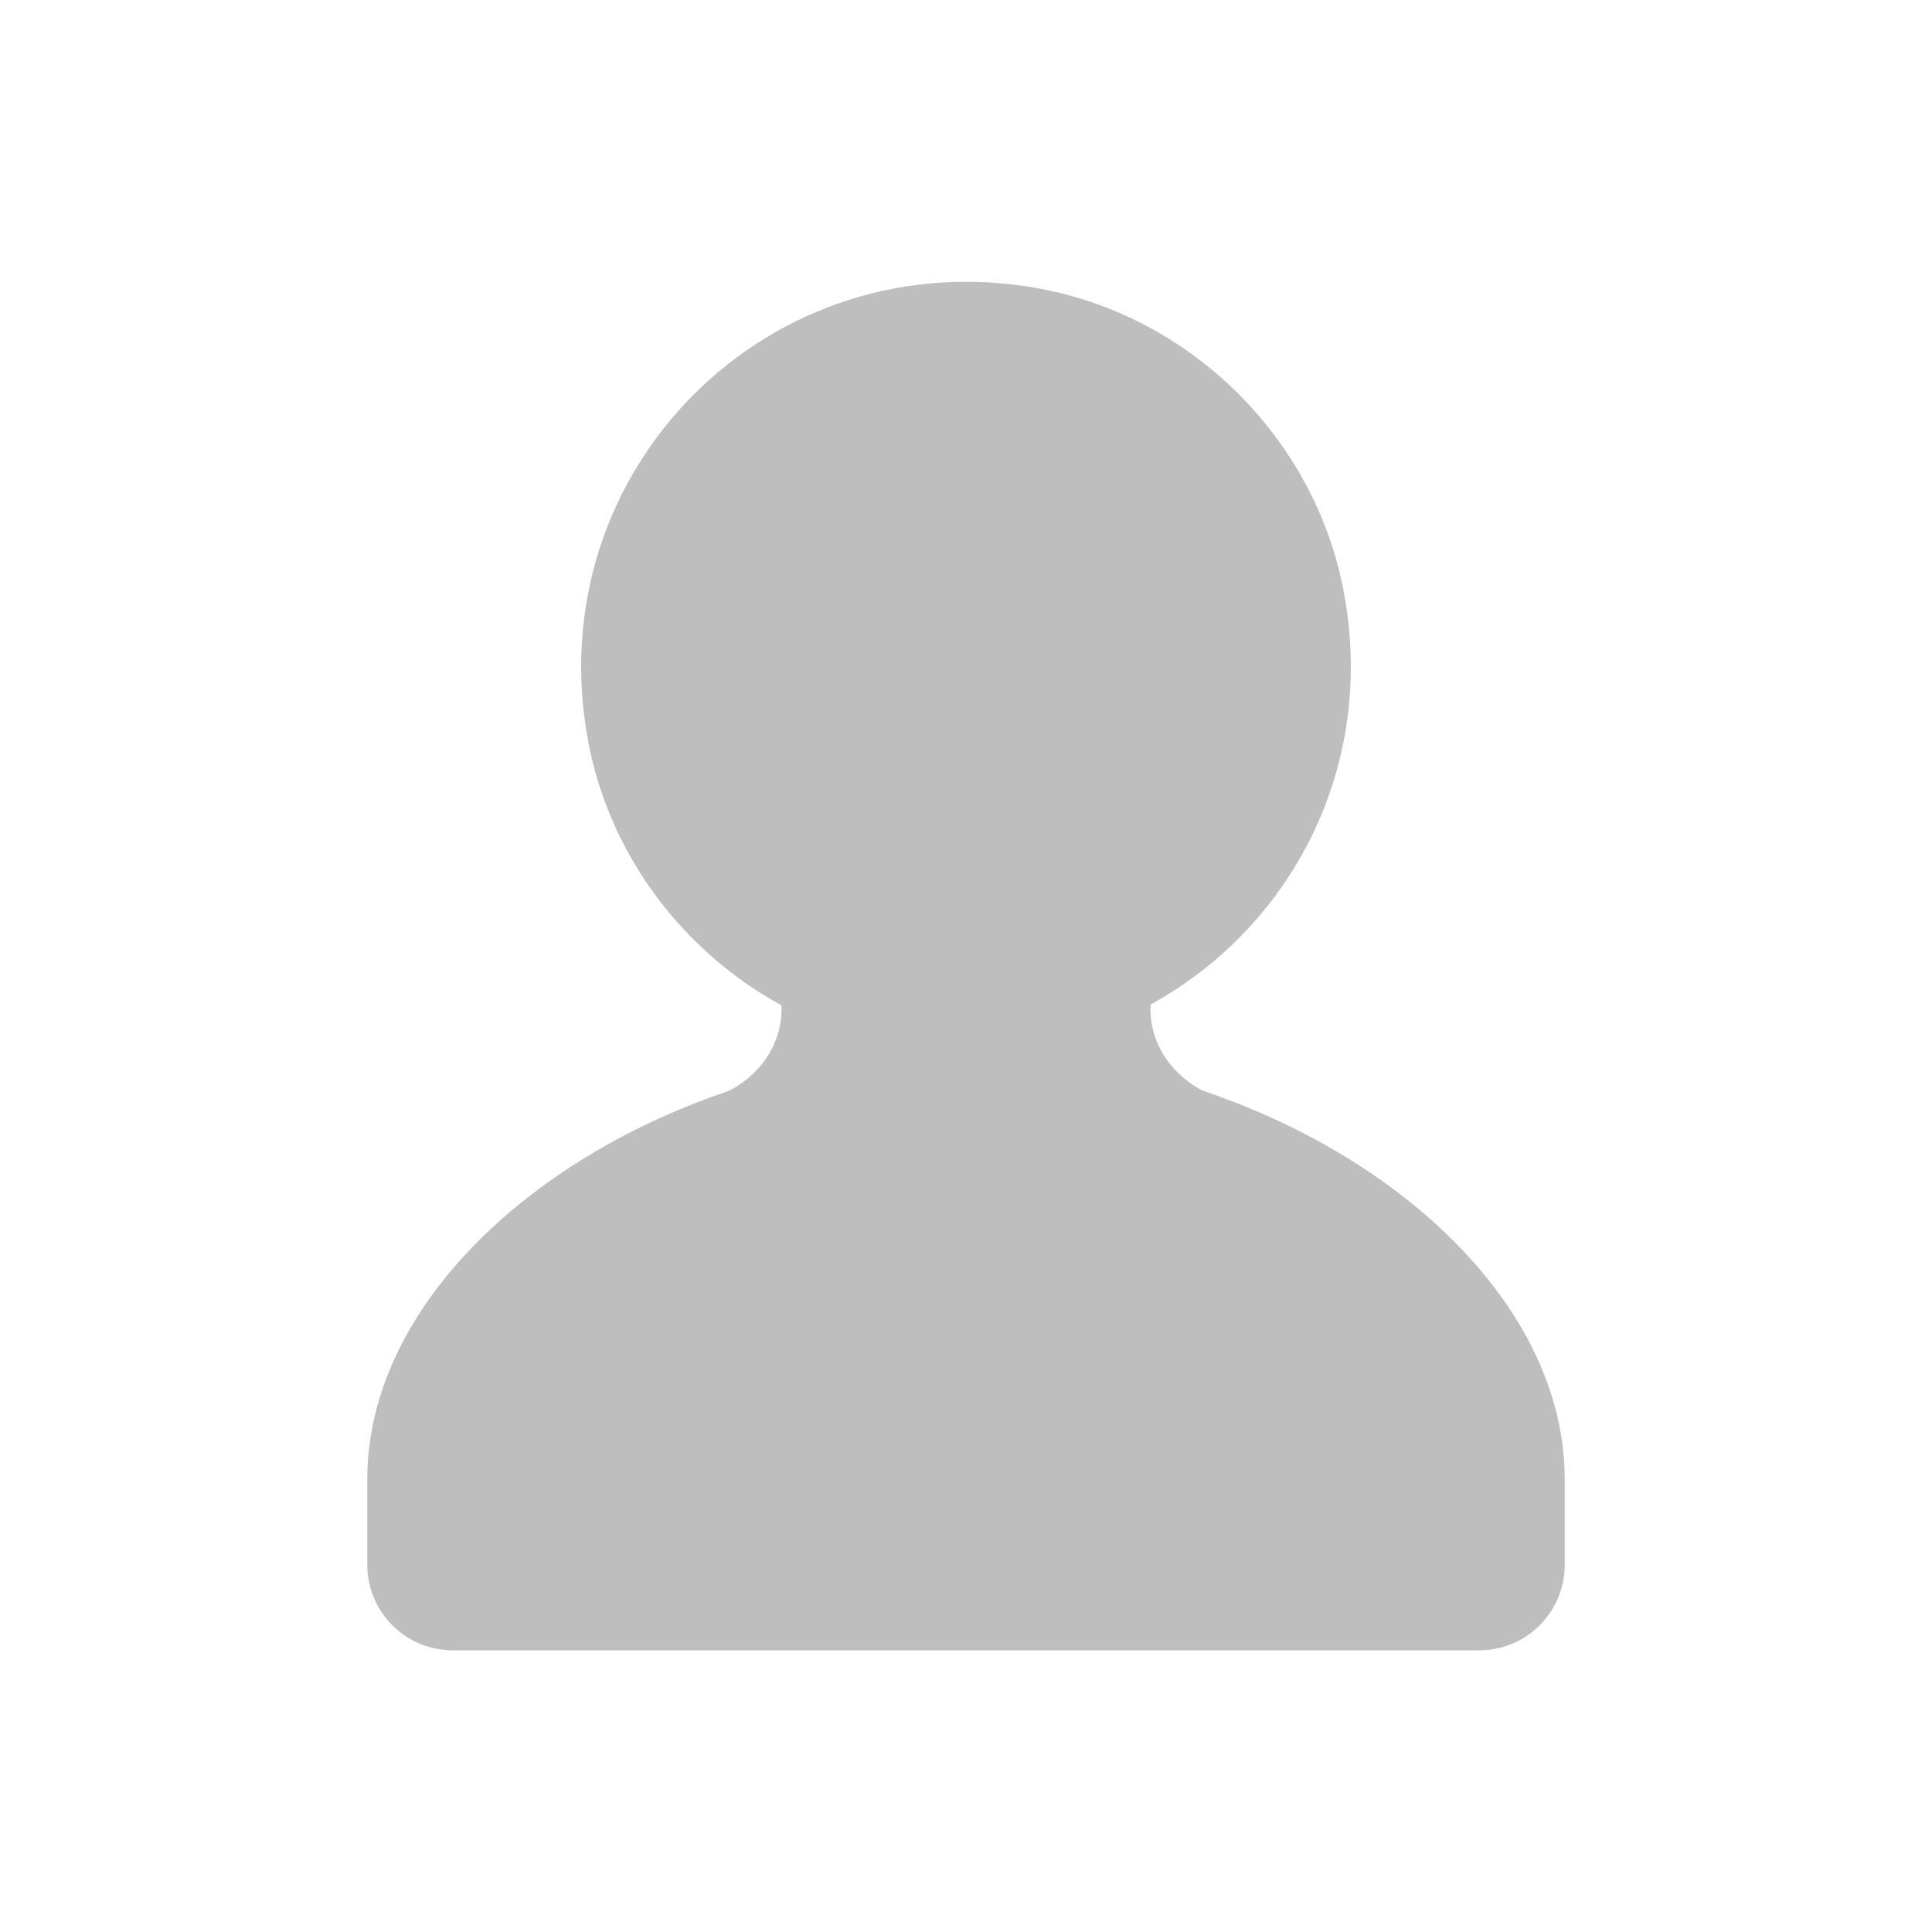 <?xml version="1.0" encoding="UTF-8"?>
<svg width="20px" height="20px" viewBox="0 0 20 20" version="1.1" xmlns="http://www.w3.org/2000/svg" xmlns:xlink="http://www.w3.org/1999/xlink">
    <!-- Generator: Sketch 43.1 (39012) - http://www.bohemiancoding.com/sketch -->
    <title>iconUser</title>
    <desc>Created with Sketch.</desc>
    <defs></defs>
    <g id="Assets" stroke="none" stroke-width="1" fill="none" fill-rule="evenodd">
        <g id="iconUser">
            <polygon id="Fill-1" points="0 20 20 20 20 0 0 0"></polygon>
            <g id="Group-8" transform="translate(3.75, 2.917)" fill="#BEBEBE">
                <path d="M6.25,7.969 C3.059,7.969 0.052,10.041 0.052,12.396 L0.052,13.281 C0.052,13.77 0.448,14.167 0.938,14.167 L11.562,14.167 C12.052,14.167 12.448,13.77 12.448,13.281 L12.448,12.396 C12.448,10.041 9.441,7.969 6.25,7.969 M5.47,7.895 C8.278,8.426 10.692,6.013 10.16,3.205 C9.864,1.636 8.599,0.371 7.03,0.074 C4.222,-0.458 1.808,1.956 2.34,4.764 C2.636,6.333 3.901,7.598 5.47,7.895" id="Fill-2"></path>
                <path d="M3.981,6.825 C4.562,7.263 4.444,8.183 3.59,8.463 C2.713,8.751 5.162,8.854 5.162,8.854 L6.25,7.969 L6.25,6.604 L3.981,6.825 Z" id="Fill-4"></path>
                <path d="M8.519,6.825 C7.938,7.263 8.056,8.183 8.91,8.463 C9.787,8.751 7.338,8.854 7.338,8.854 L6.25,7.969 L6.25,6.604 L8.519,6.825 Z" id="Fill-6"></path>
            </g>
        </g>
    </g>
</svg>